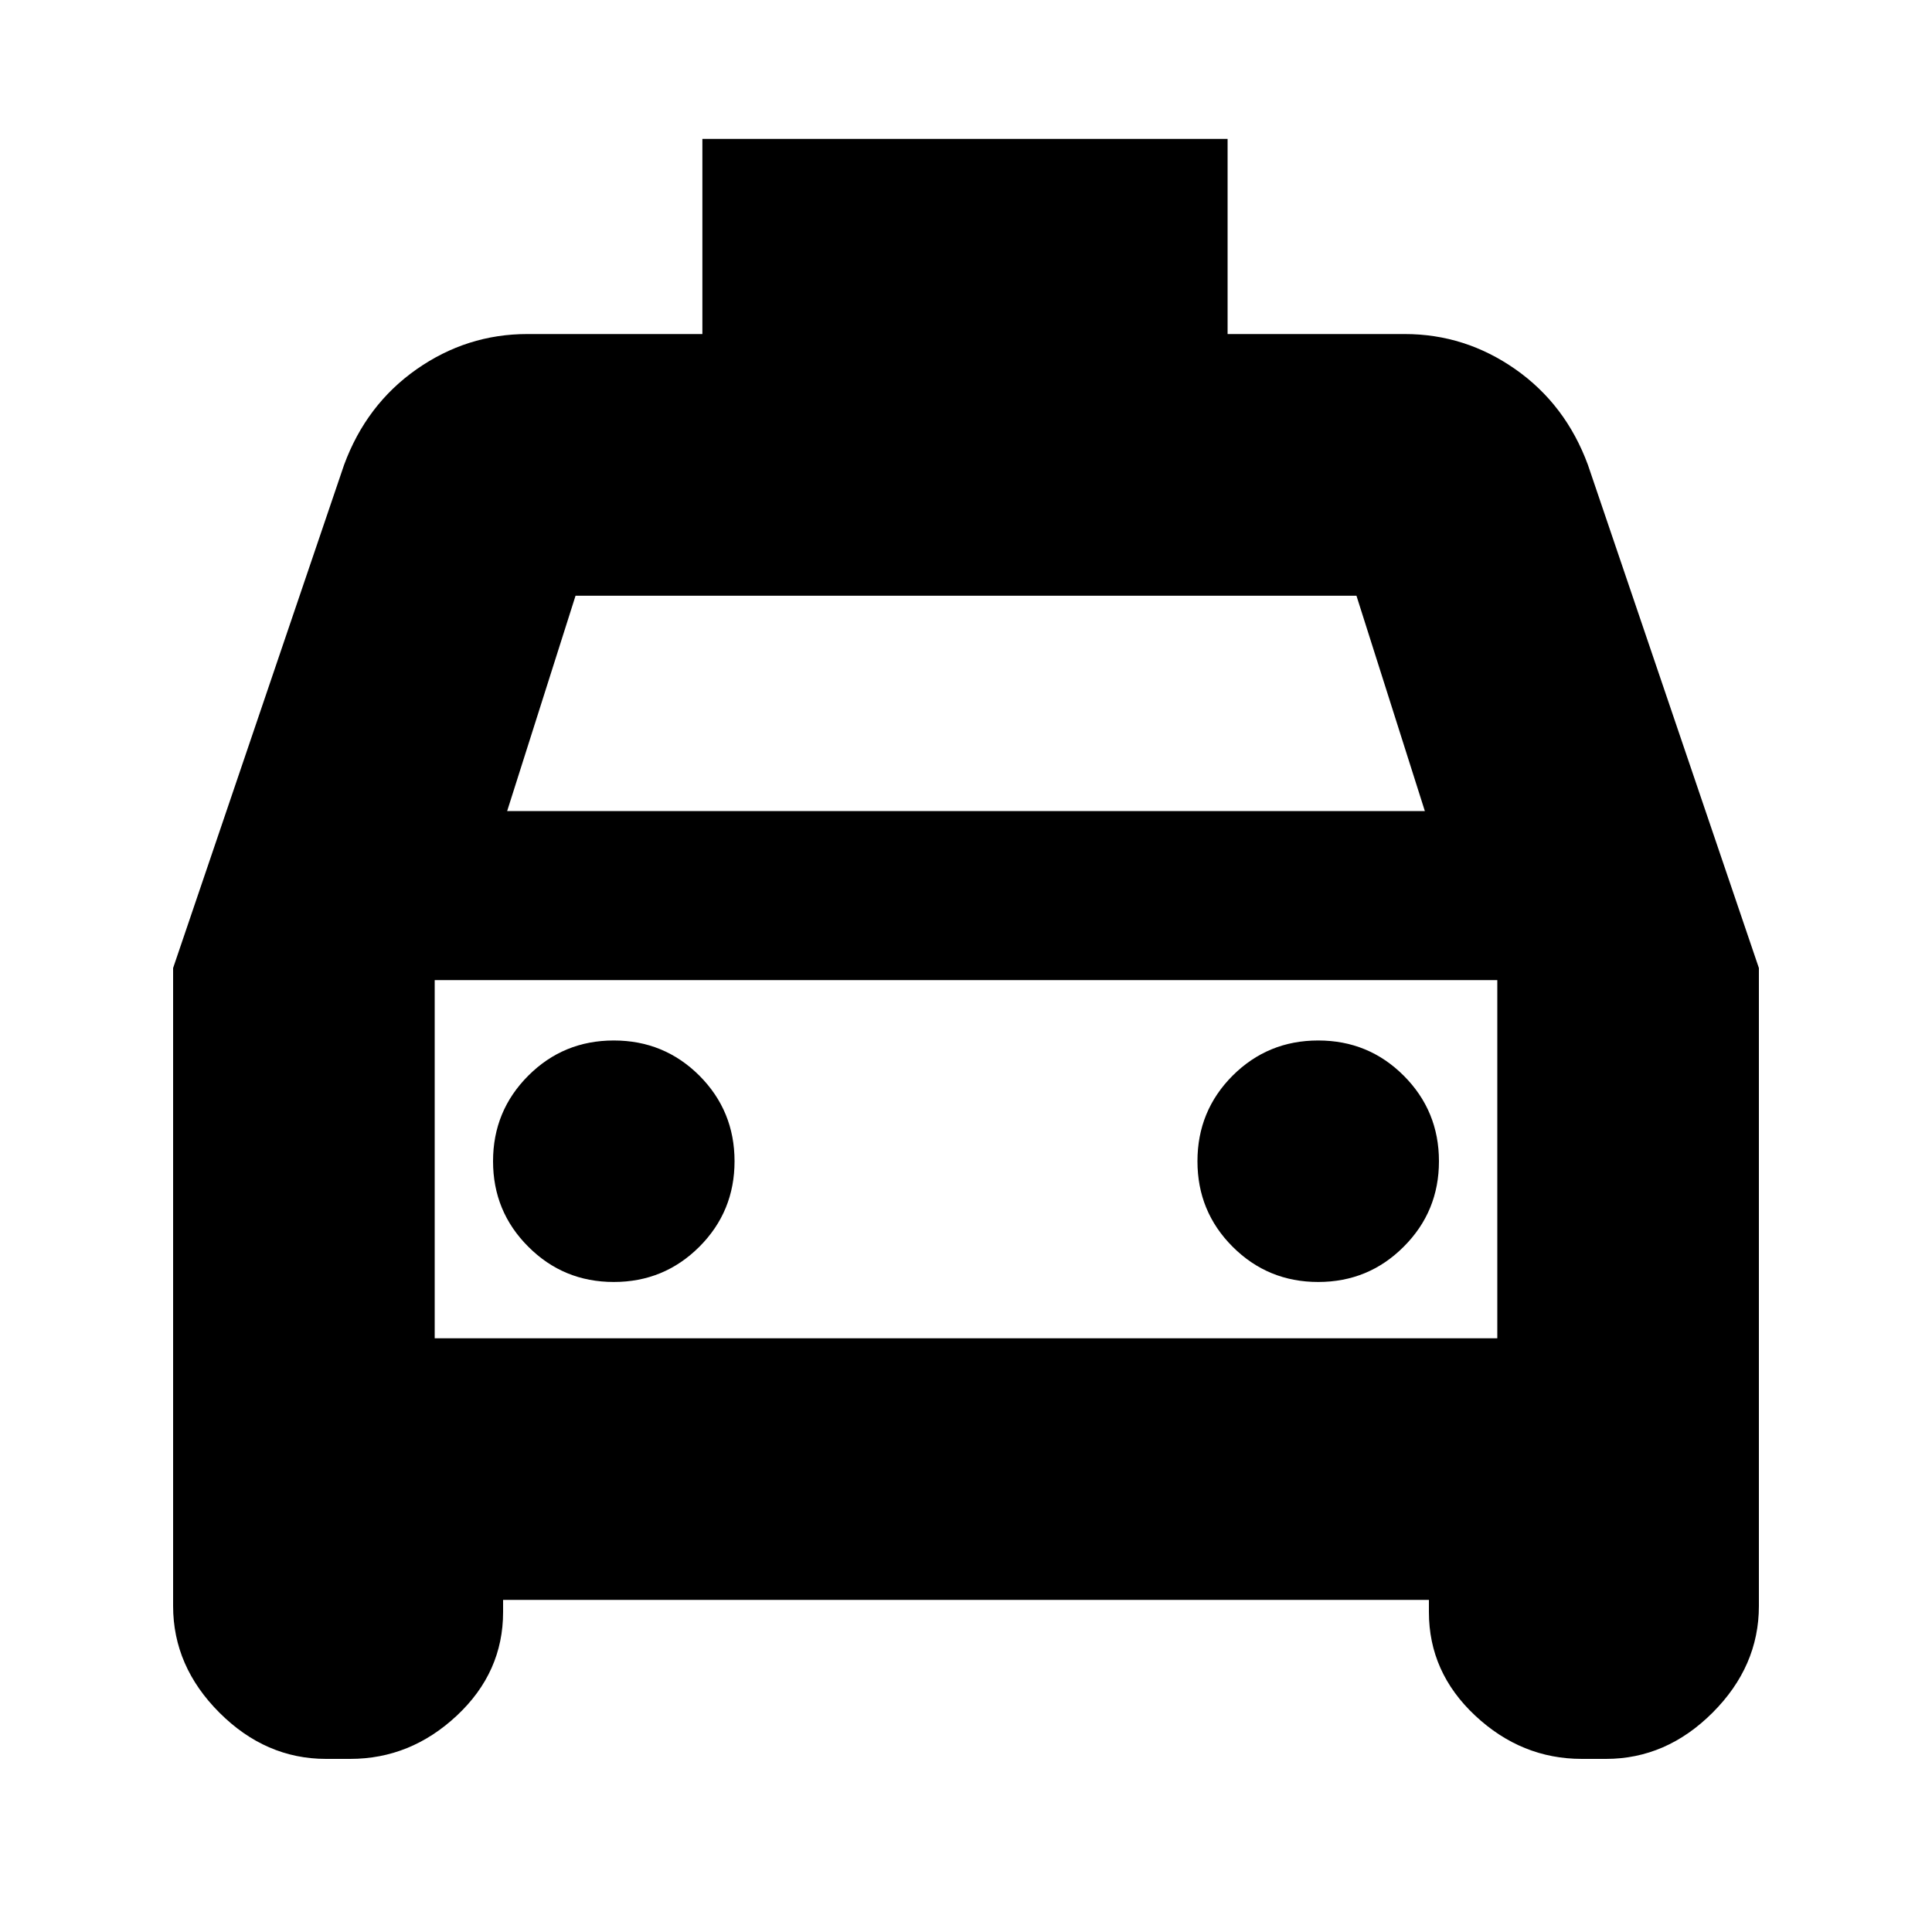 <svg xmlns="http://www.w3.org/2000/svg" height="20" width="20"><path d="M5.208 16.562v.126q0 .624-.479 1.072-.479.448-1.104.448h-.25q-.625 0-1.104-.479-.479-.479-.479-1.104v-6.604l1.77-5.209q.23-.624.75-.989.521-.365 1.146-.365h1.813v-2.02h5.437v2.02h1.834q.625 0 1.146.365.52.365.75.989l1.77 5.209v6.604q0 .625-.479 1.104-.479.479-1.104.479h-.25q-.625 0-1.104-.448-.479-.448-.479-1.072v-.126Zm.042-8.166h9.5l-.708-2.229H5.958Zm-.75 1.75v3.708Zm1.854 3.125q.521 0 .886-.365.364-.364.364-.885t-.364-.886q-.365-.364-.886-.364t-.885.364q-.365.365-.365.886t.365.885q.364.365.885.365Zm7.292 0q.521 0 .885-.365.365-.364.365-.885t-.365-.886q-.364-.364-.885-.364t-.886.364q-.364.365-.364.886t.364.885q.365.365.886.365Zm-9.146.583h11v-3.708h-11Z"/></svg>